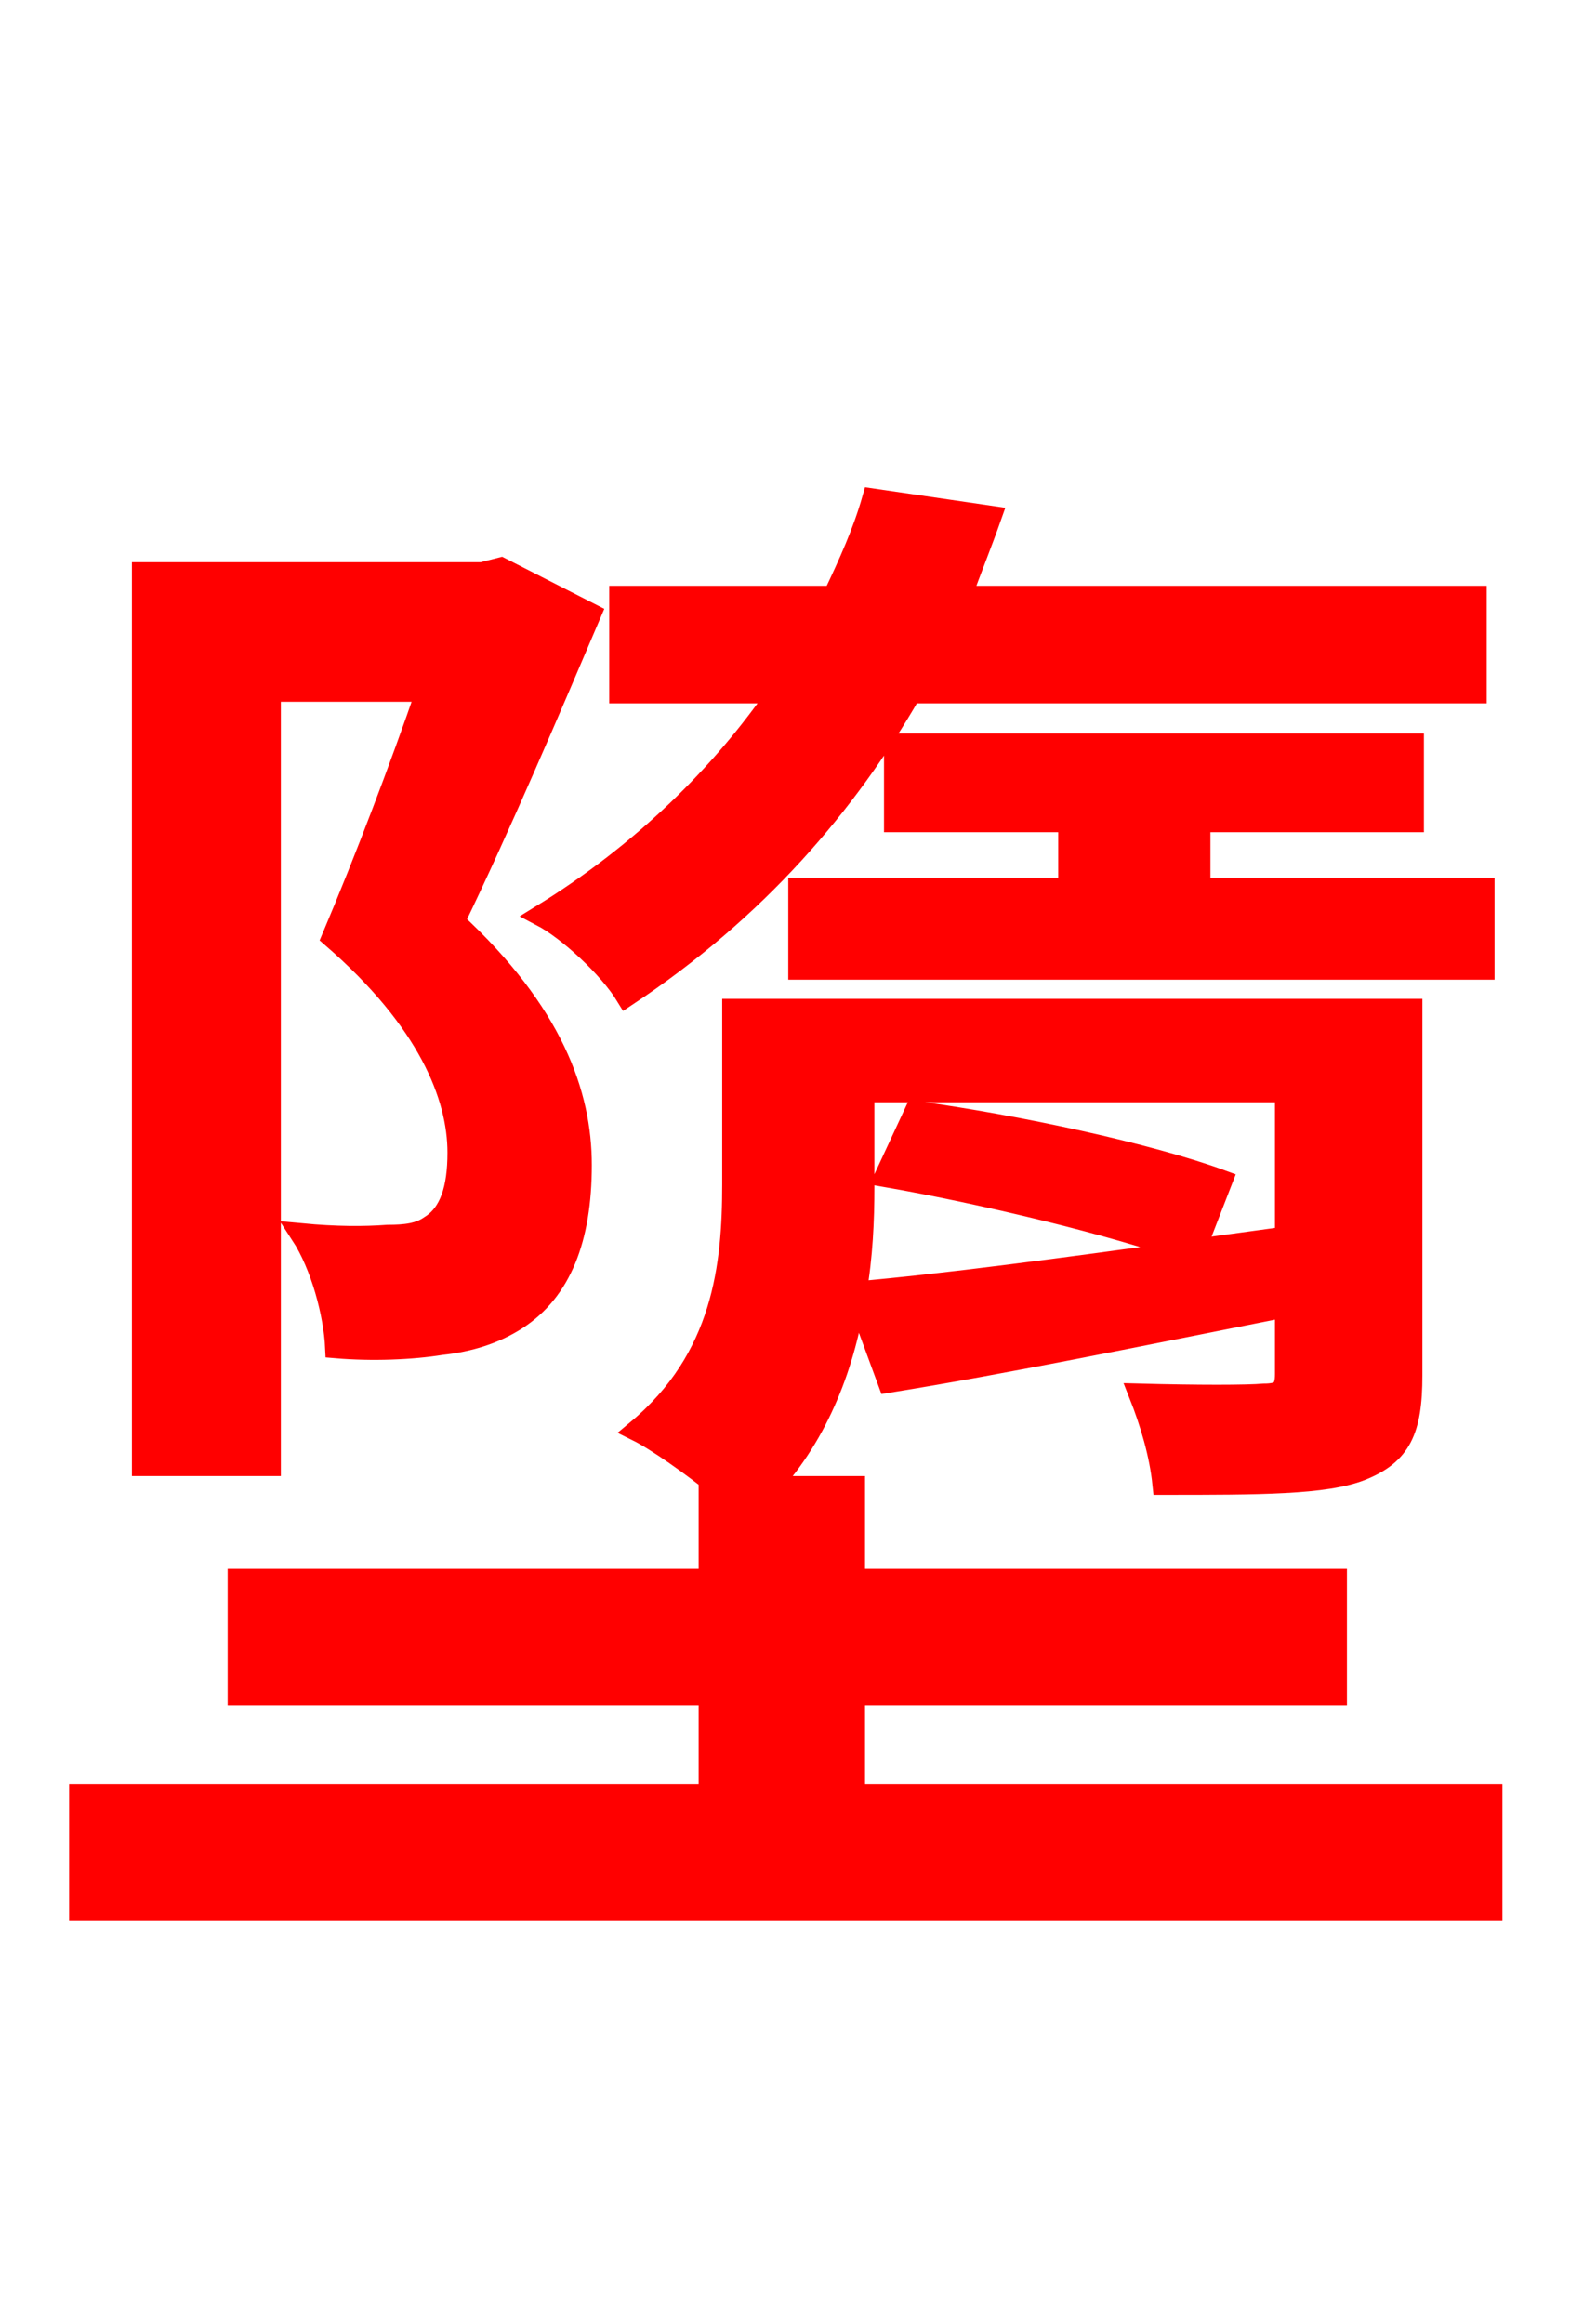<svg xmlns="http://www.w3.org/2000/svg" xmlns:xlink="http://www.w3.org/1999/xlink" width="72" height="106.56"><path fill="red" stroke="red" d="M36.65 40.75L36.65 44.42L68.04 44.42L68.04 40.75L55.01 40.75L55.01 37.66L64.80 37.66L64.80 34.13L41.04 34.13L41.04 37.66L49.03 37.66L49.03 40.75ZM67.68 31.75L67.68 27.36L44.06 27.36C44.50 26.14 45.00 24.91 45.43 23.69L40.03 22.90C39.60 24.41 38.95 25.85 38.23 27.36L28.44 27.36L28.44 31.75L35.71 31.75C33.12 35.50 29.52 39.10 24.84 41.98C26.06 42.62 27.94 44.35 28.73 45.65C34.70 41.69 38.81 36.86 41.76 31.75ZM12.38 31.68L19.58 31.68C18.36 35.21 16.78 39.38 15.26 42.98C19.66 46.80 21.02 50.26 21.02 52.85C21.02 54.50 20.66 55.66 19.73 56.23C19.22 56.59 18.58 56.66 17.78 56.66C16.70 56.74 15.41 56.74 13.82 56.59C14.76 58.03 15.34 60.26 15.41 61.78C17.06 61.92 18.86 61.85 20.23 61.63C21.53 61.49 22.68 61.13 23.69 60.48C25.70 59.18 26.64 56.81 26.64 53.42C26.64 50.18 25.34 46.44 20.81 42.26C22.90 37.94 25.20 32.54 27.07 28.15L22.97 26.06L22.10 26.28L6.55 26.28L6.55 67.18L12.38 67.18ZM58.97 50.04L58.97 56.74L54.79 57.31L56.02 54.14C52.70 52.92 46.66 51.62 41.98 50.98L40.61 53.93C45.14 54.72 51.12 56.16 54.50 57.38C48.74 58.18 43.34 58.90 39.24 59.26C39.53 57.60 39.60 55.94 39.60 54.43L39.60 50.04ZM39.17 82.30L39.17 77.69L61.27 77.69L61.27 72.43L39.17 72.43L39.17 68.18L35.28 68.18C37.58 65.66 38.74 62.50 39.24 59.26L40.75 63.36C46.08 62.50 52.42 61.20 58.97 59.90L58.97 63.00C58.97 63.72 58.75 63.94 57.96 63.94C57.24 64.01 54.86 64.01 52.27 63.94C52.78 65.23 53.21 66.67 53.35 68.04C57.74 68.04 60.77 68.04 62.42 67.39C64.22 66.67 64.73 65.59 64.73 63.07L64.73 46.30L33.62 46.30L33.62 54.29C33.62 58.03 33.19 62.28 29.23 65.59C30.10 66.02 31.75 67.18 32.98 68.18L32.54 68.18L32.54 72.43L10.94 72.43L10.94 77.69L32.54 77.69L32.54 82.30L3.67 82.30L3.67 87.55L68.40 87.55L68.40 82.30Z"/></svg>
